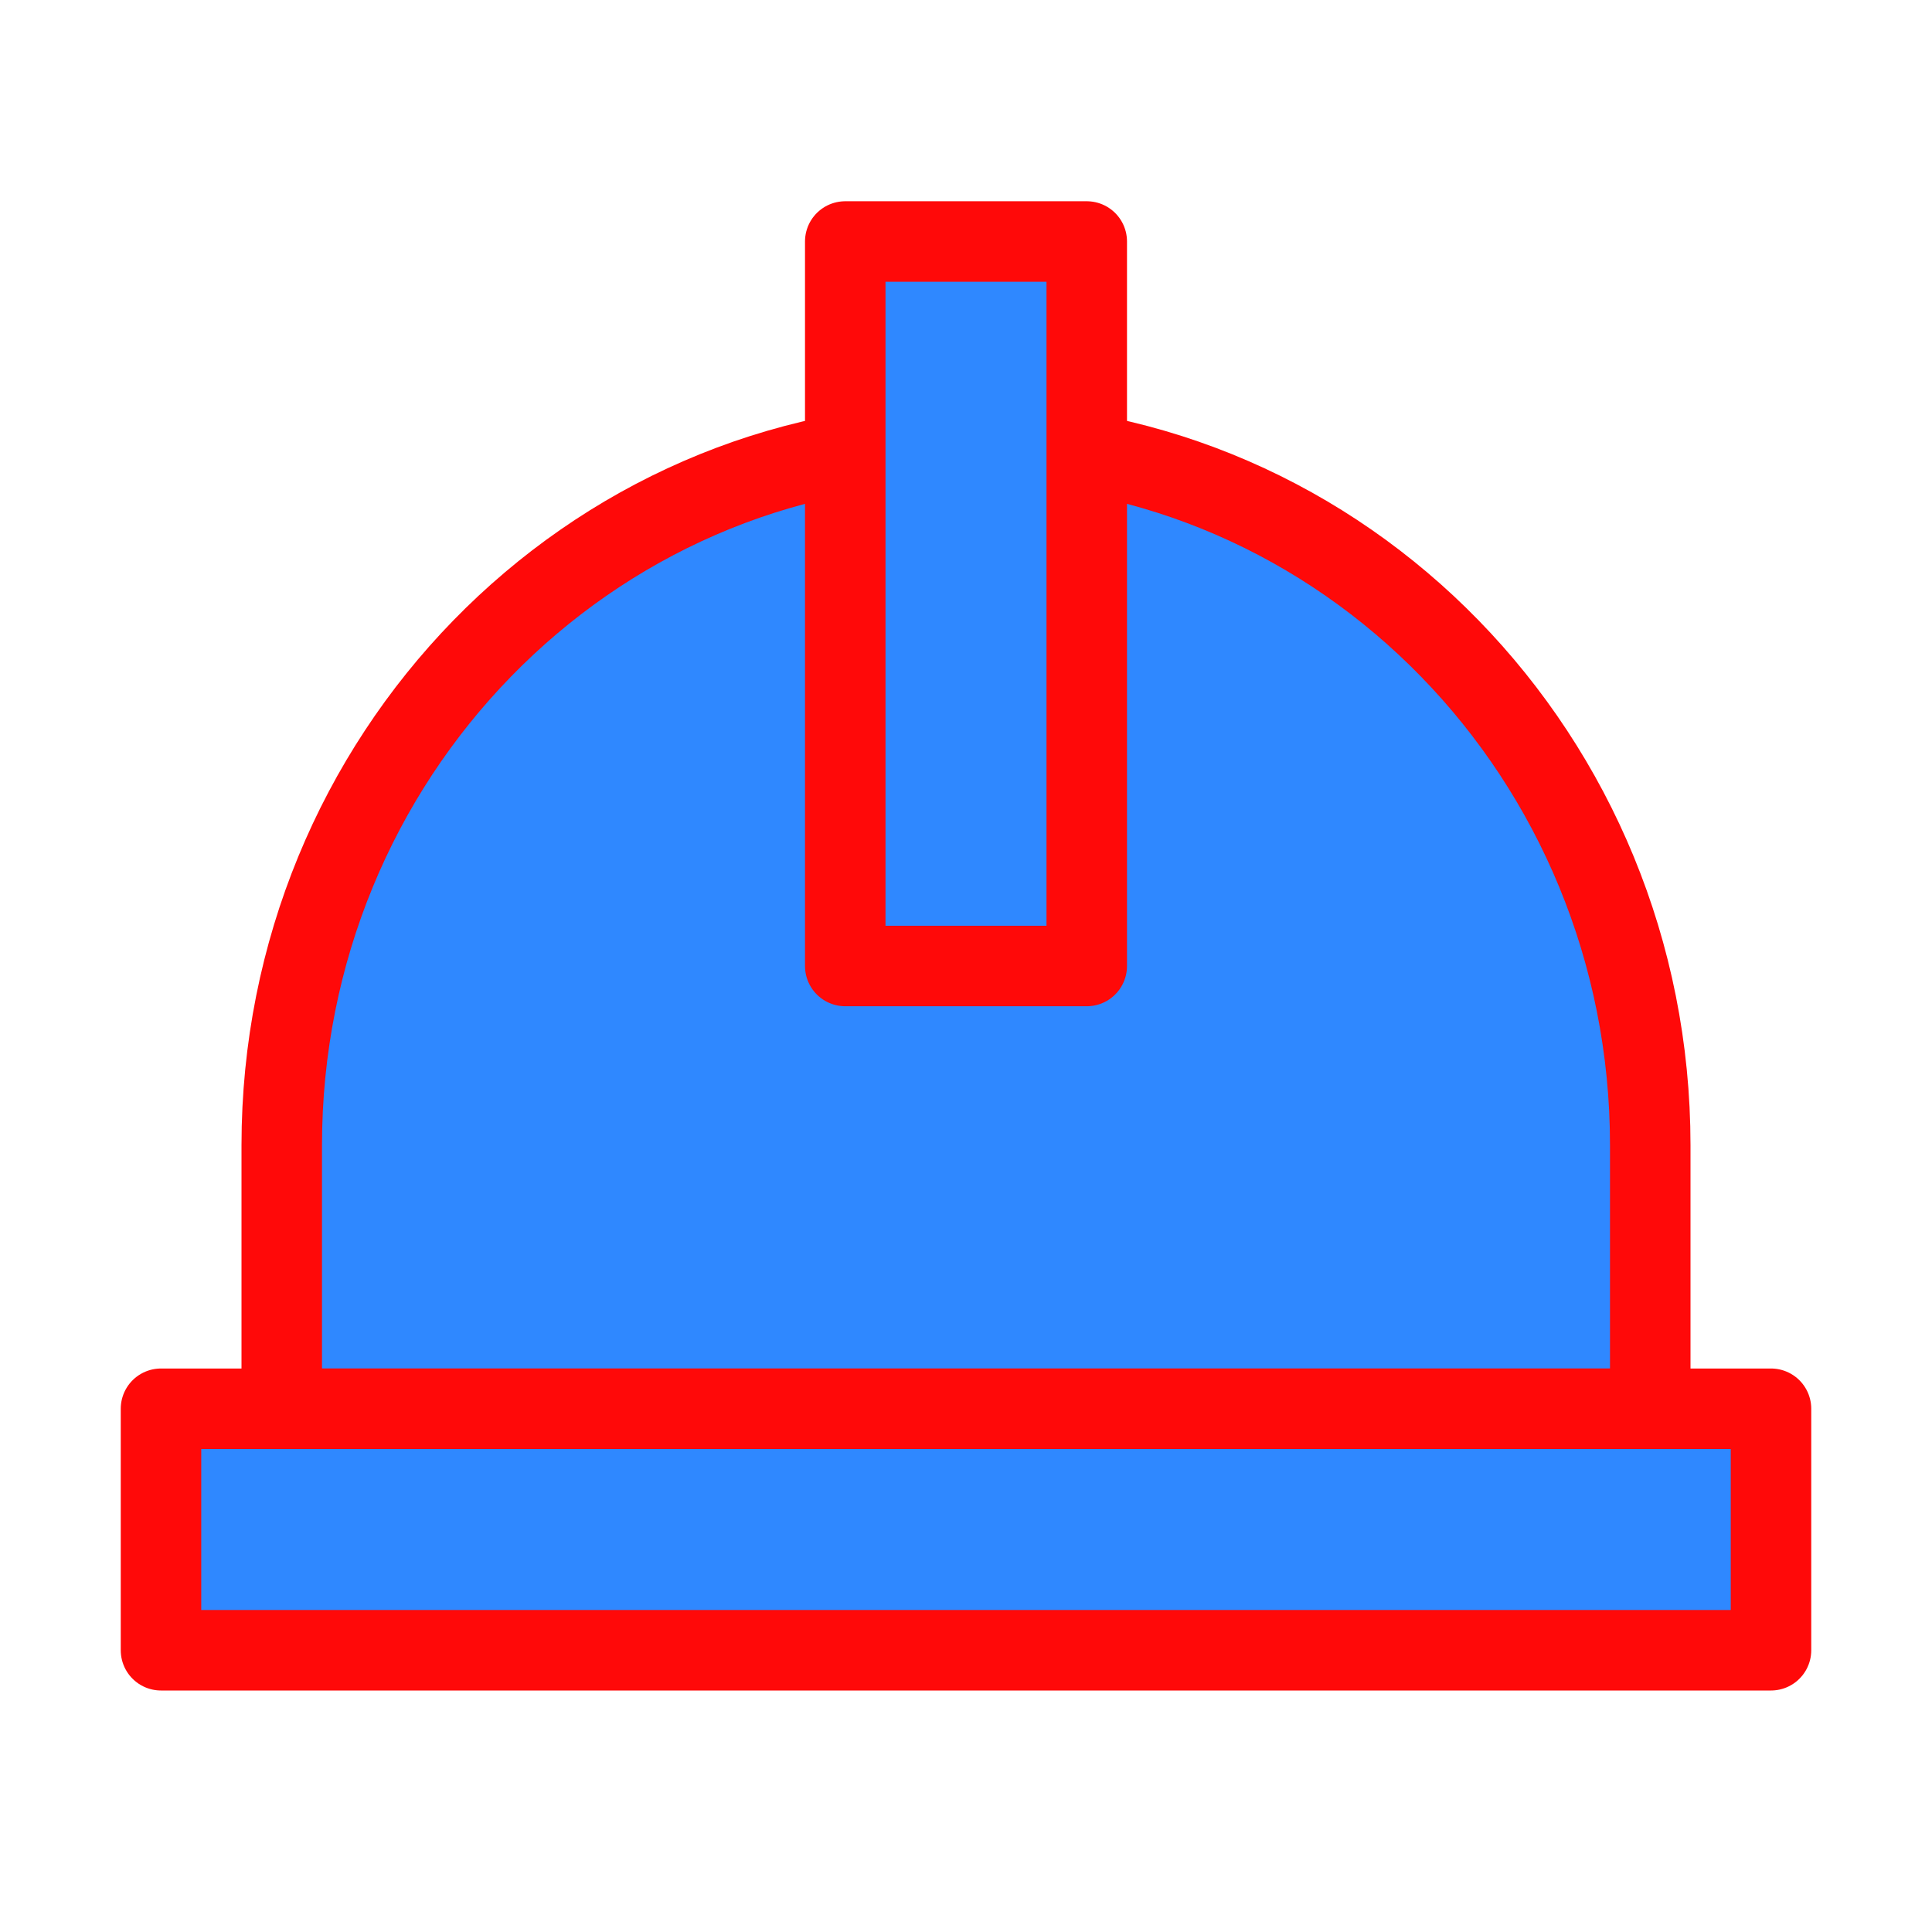 <?xml version="1.0" encoding="UTF-8"?><svg width="24" height="24" viewBox="0 0 48 48" fill="none" xmlns="http://www.w3.org/2000/svg"><path d="M24 11C14.611 11 7 18.815 7 28.454V35H41V28.454C41 18.815 33.389 11 24 11Z" fill="#2F88FF" stroke="#FF0909" stroke-width="2" stroke-linecap="round" stroke-linejoin="round"/><rect x="4" y="35" width="40" height="6" fill="#2F88FF" stroke="#FF0909" stroke-width="2" stroke-linecap="round" stroke-linejoin="round"/><rect x="21" y="6" width="6" height="18" fill="#2F88FF" stroke="#FF0909" stroke-width="2" stroke-linecap="round" stroke-linejoin="round"/></svg>